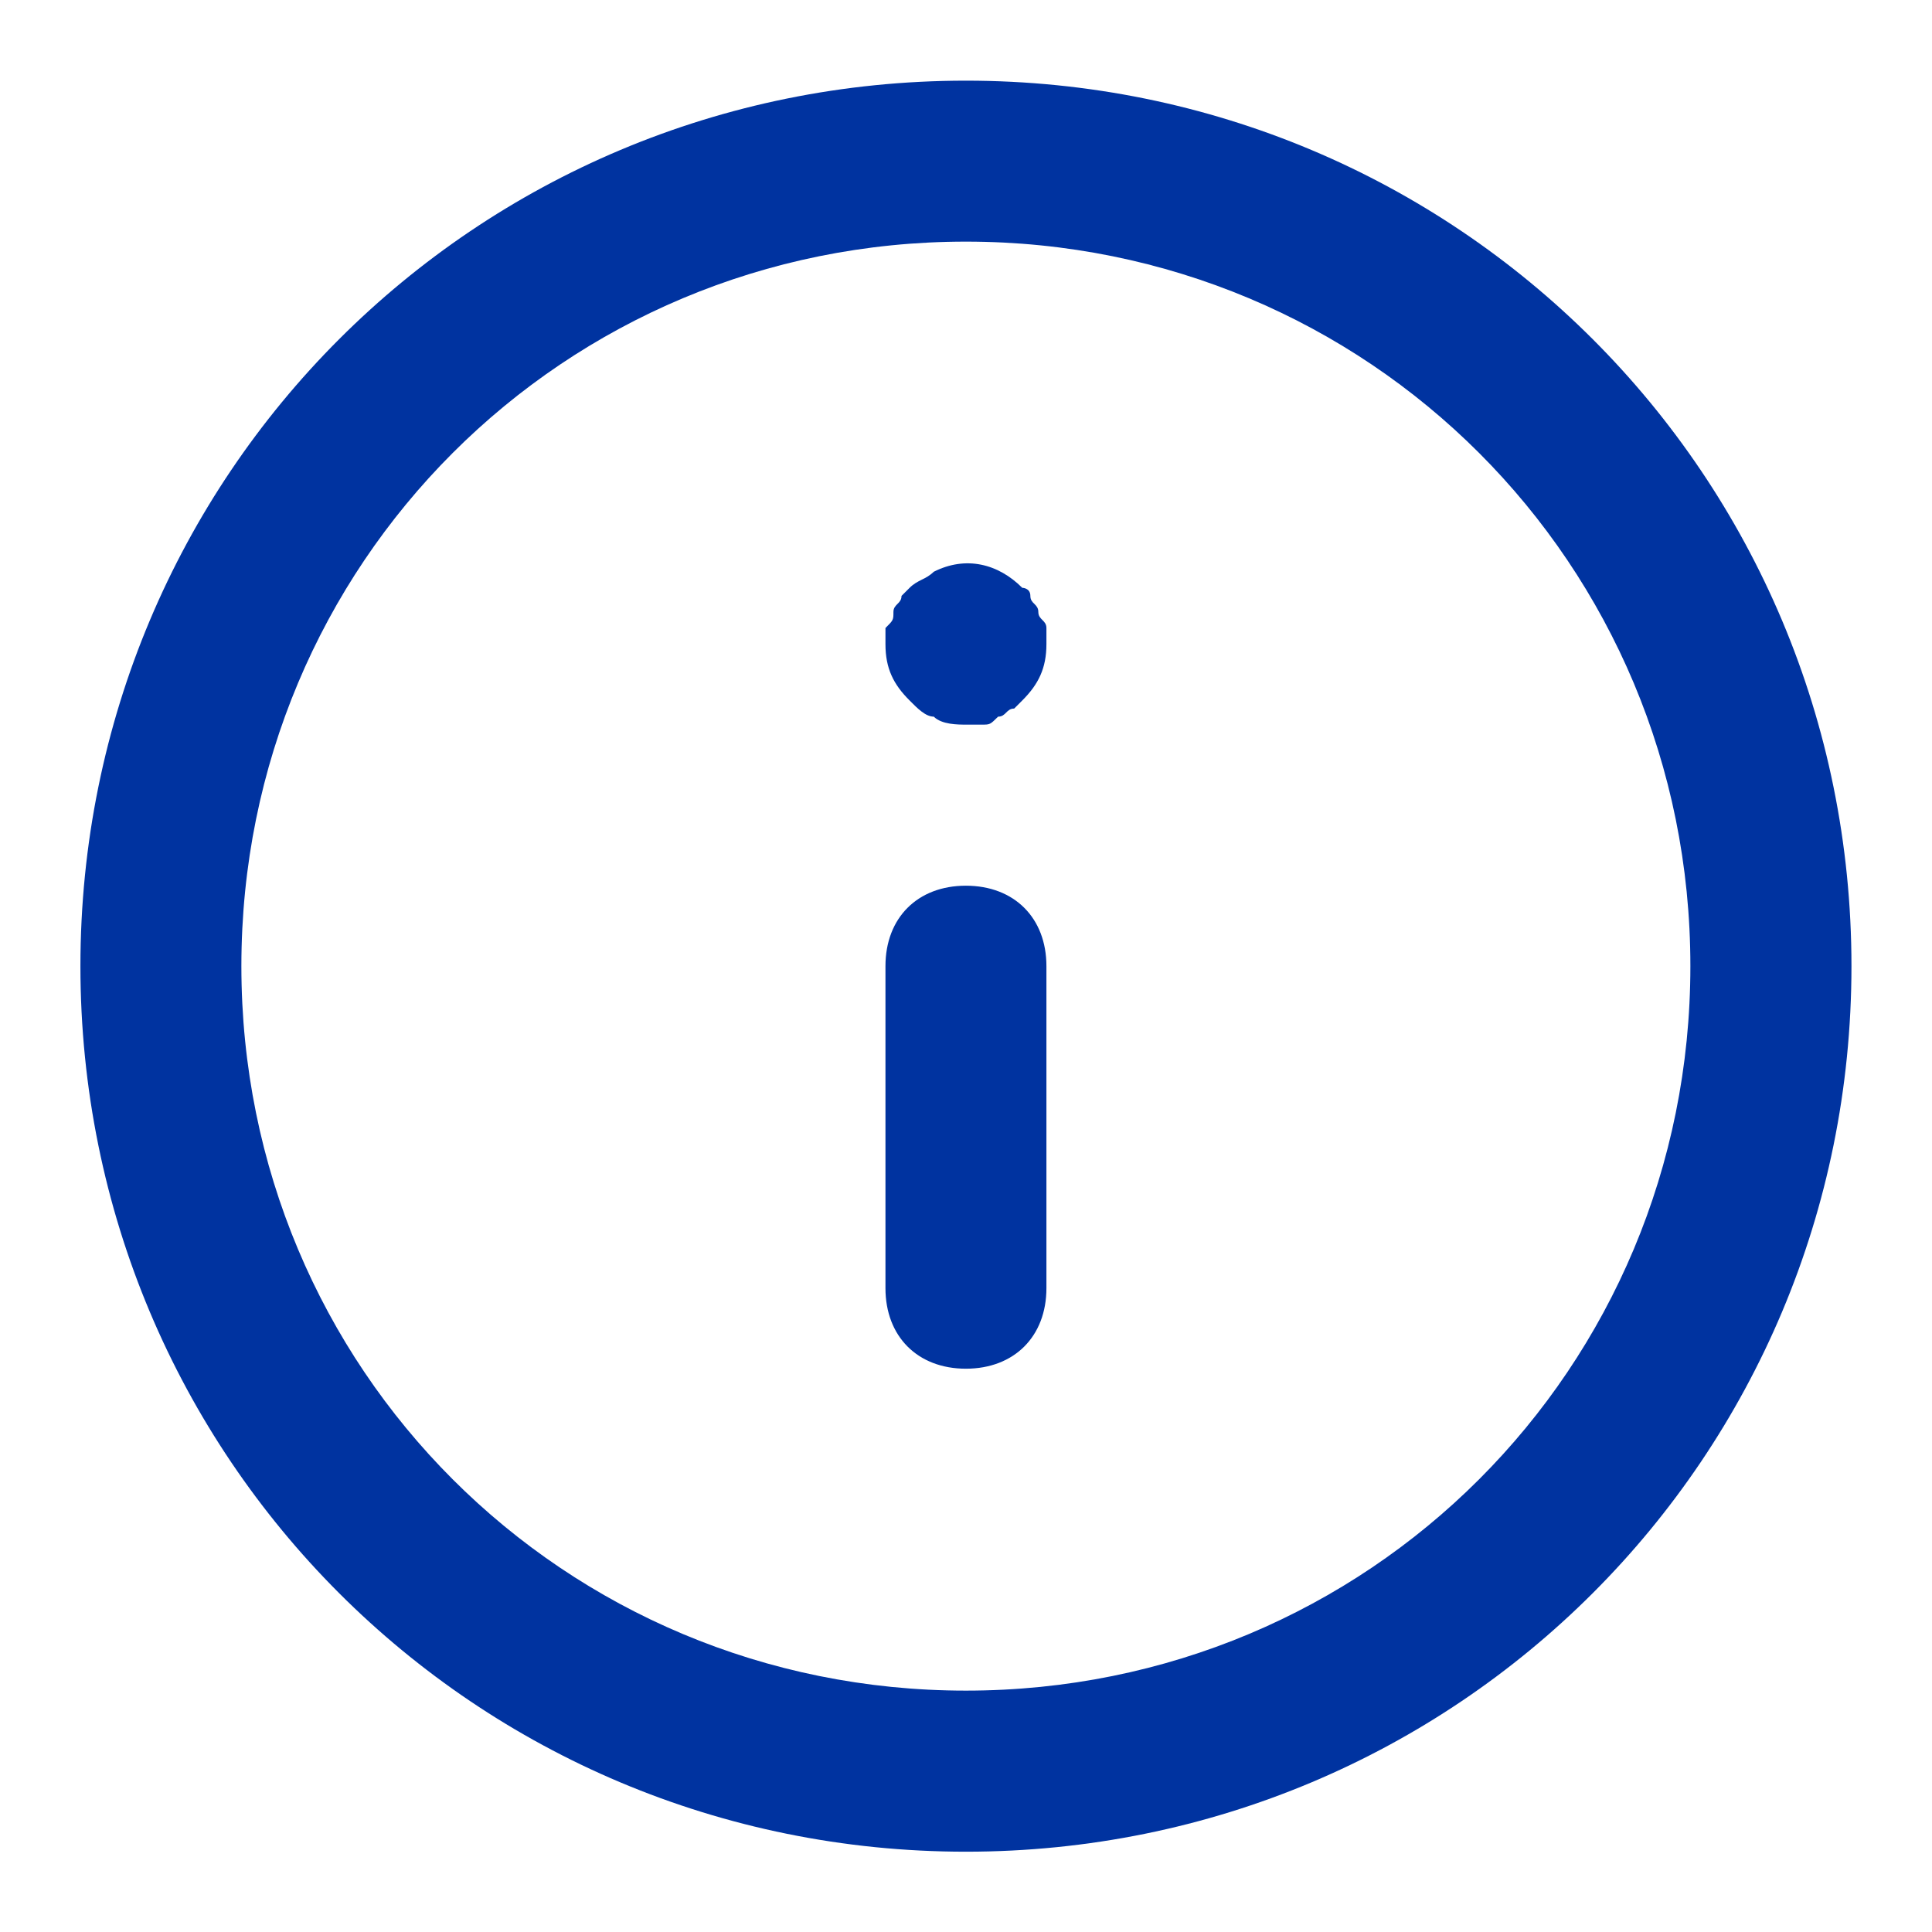 <svg width="16" height="16" viewBox="0 0 16 16" fill="none" xmlns="http://www.w3.org/2000/svg">
<path fill-rule="evenodd" clip-rule="evenodd" d="M7.999 0.668C3.933 0.668 0.666 3.935 0.666 8.001C0.666 12.068 3.933 15.335 7.999 15.335C12.066 15.335 15.333 12.068 15.333 8.001C15.333 3.935 12.066 0.668 7.999 0.668ZM7.999 14.001C4.666 14.001 1.999 11.335 1.999 8.001C1.999 4.668 4.666 2.001 7.999 2.001C11.333 2.001 13.999 4.668 13.999 8.001C13.999 11.335 11.333 14.001 7.999 14.001ZM7.999 7.335C7.599 7.335 7.333 7.601 7.333 8.001V10.668C7.333 11.068 7.599 11.335 7.999 11.335C8.399 11.335 8.666 11.068 8.666 10.668V8.001C8.666 7.601 8.399 7.335 7.999 7.335ZM8.566 5.001C8.583 5.018 8.599 5.035 8.599 5.068C8.599 5.101 8.616 5.118 8.633 5.135C8.649 5.151 8.666 5.168 8.666 5.201V5.335C8.666 5.535 8.599 5.668 8.466 5.801L8.399 5.868C8.366 5.868 8.349 5.885 8.333 5.901C8.316 5.918 8.299 5.935 8.266 5.935L8.266 5.935C8.199 6.001 8.199 6.001 8.133 6.001H7.999C7.933 6.001 7.799 6.001 7.733 5.935C7.666 5.935 7.599 5.868 7.533 5.801C7.399 5.668 7.333 5.535 7.333 5.335V5.201C7.399 5.135 7.399 5.135 7.399 5.068C7.399 5.035 7.416 5.018 7.433 5.001C7.449 4.985 7.466 4.968 7.466 4.935L7.533 4.868C7.566 4.835 7.599 4.818 7.633 4.801C7.666 4.785 7.699 4.768 7.733 4.735C7.999 4.601 8.266 4.668 8.466 4.868C8.466 4.868 8.533 4.868 8.533 4.935C8.533 4.968 8.549 4.985 8.566 5.001Z" fill="#0033A0"/>
</svg>
